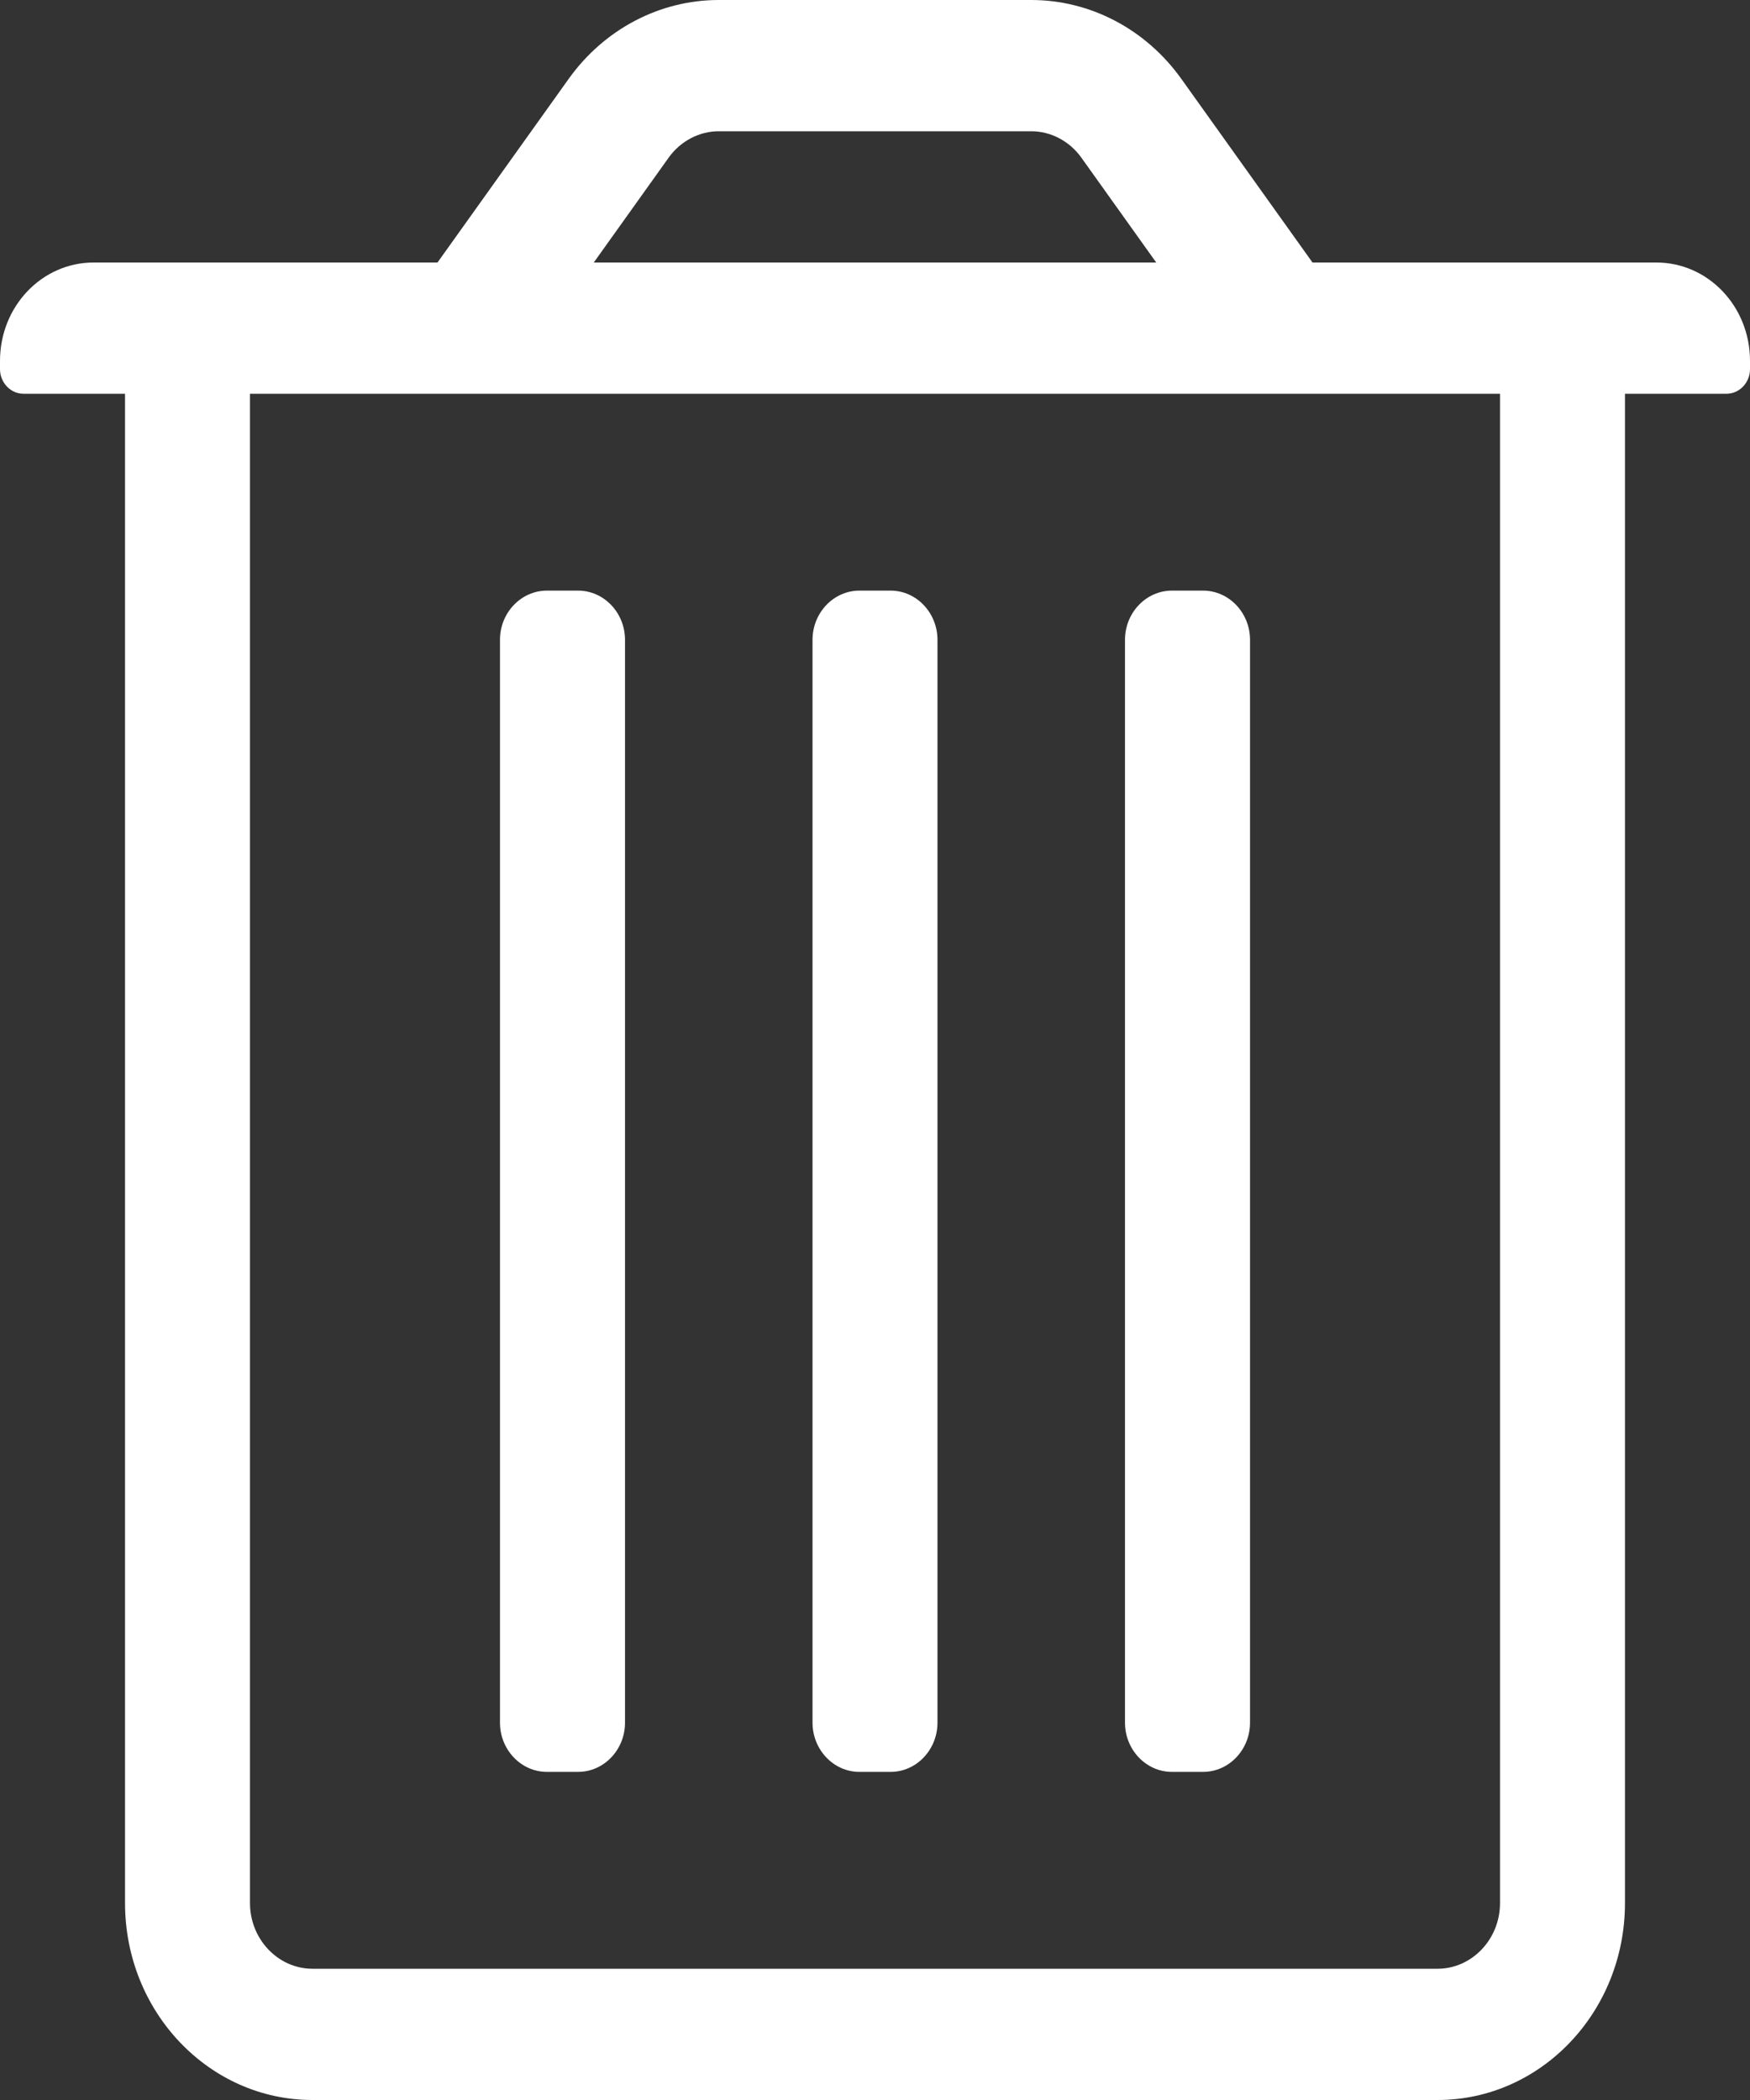 <?xml version="1.0" encoding="UTF-8"?>
<svg width="20px" height="24px" viewBox="0 0 20 24" version="1.1" xmlns="http://www.w3.org/2000/svg" xmlns:xlink="http://www.w3.org/1999/xlink">
    <rect x="0" y="0" width="20" height="24" fill="#333333" stroke="none"/>
    <!-- Generator: Sketch 50.2 (55047) - http://www.bohemiancoding.com/sketch -->
    <title>Shape Copy 5</title>
    <desc>Created with Sketch.</desc>
    <defs></defs>
    <g id="Master" stroke="none" stroke-width="1" fill="none" fill-rule="evenodd">
        <g id="Survey-Responses-1.2-Multi-Select" transform="translate(-1036, -264)" fill="#FFFFFF" fill-rule="nonzero">
            <path d="M1051,267 L1049.5,264.9 C1049.094,264.333 1048.46,264 1047.786,264 L1044.214,264 C1043.54,264 1042.906,264.333 1042.5,264.9 L1041,267 L1037.071,267 C1036.478,267 1036,267.502 1036,268.125 L1036,268.219 C1036,268.373 1036.121,268.5 1036.268,268.5 L1037.429,268.5 L1037.429,285.75 C1037.429,286.992 1038.388,288 1039.571,288 L1052.429,288 C1053.612,288 1054.571,286.992 1054.571,285.75 L1054.571,268.5 L1055.732,268.5 C1055.879,268.5 1056,268.373 1056,268.219 L1056,268.125 C1056,267.502 1055.522,267 1054.929,267 L1051,267 Z M1044.214,265.5 L1047.786,265.5 C1048.009,265.5 1048.223,265.613 1048.357,265.8 L1049.214,267 L1042.786,267 L1043.643,265.8 C1043.777,265.613 1043.991,265.5 1044.214,265.5 Z M1053.143,285.75 C1053.143,286.163 1052.821,286.5 1052.429,286.5 L1039.571,286.5 C1039.179,286.5 1038.857,286.163 1038.857,285.75 L1038.857,268.5 L1053.143,268.5 L1053.143,285.75 Z M1045.286,283.688 L1045.286,271.312 C1045.286,271.003 1045.527,270.75 1045.821,270.75 L1046.179,270.75 C1046.473,270.75 1046.714,271.003 1046.714,271.312 L1046.714,283.688 C1046.714,283.997 1046.473,284.25 1046.179,284.25 L1045.821,284.25 C1045.527,284.25 1045.286,283.997 1045.286,283.688 Z M1041.714,283.688 L1041.714,271.312 C1041.714,271.003 1041.955,270.75 1042.25,270.75 L1042.607,270.75 C1042.902,270.75 1043.143,271.003 1043.143,271.312 L1043.143,283.688 C1043.143,283.997 1042.902,284.25 1042.607,284.25 L1042.25,284.25 C1041.955,284.25 1041.714,283.997 1041.714,283.688 Z M1048.857,283.688 L1048.857,271.312 C1048.857,271.003 1049.098,270.75 1049.393,270.75 L1049.75,270.75 C1050.045,270.75 1050.286,271.003 1050.286,271.312 L1050.286,283.688 C1050.286,283.997 1050.045,284.25 1049.75,284.25 L1049.393,284.25 C1049.098,284.25 1048.857,283.997 1048.857,283.688 Z" id="Shape-Copy-5"></path>
        </g>
    </g>
</svg>